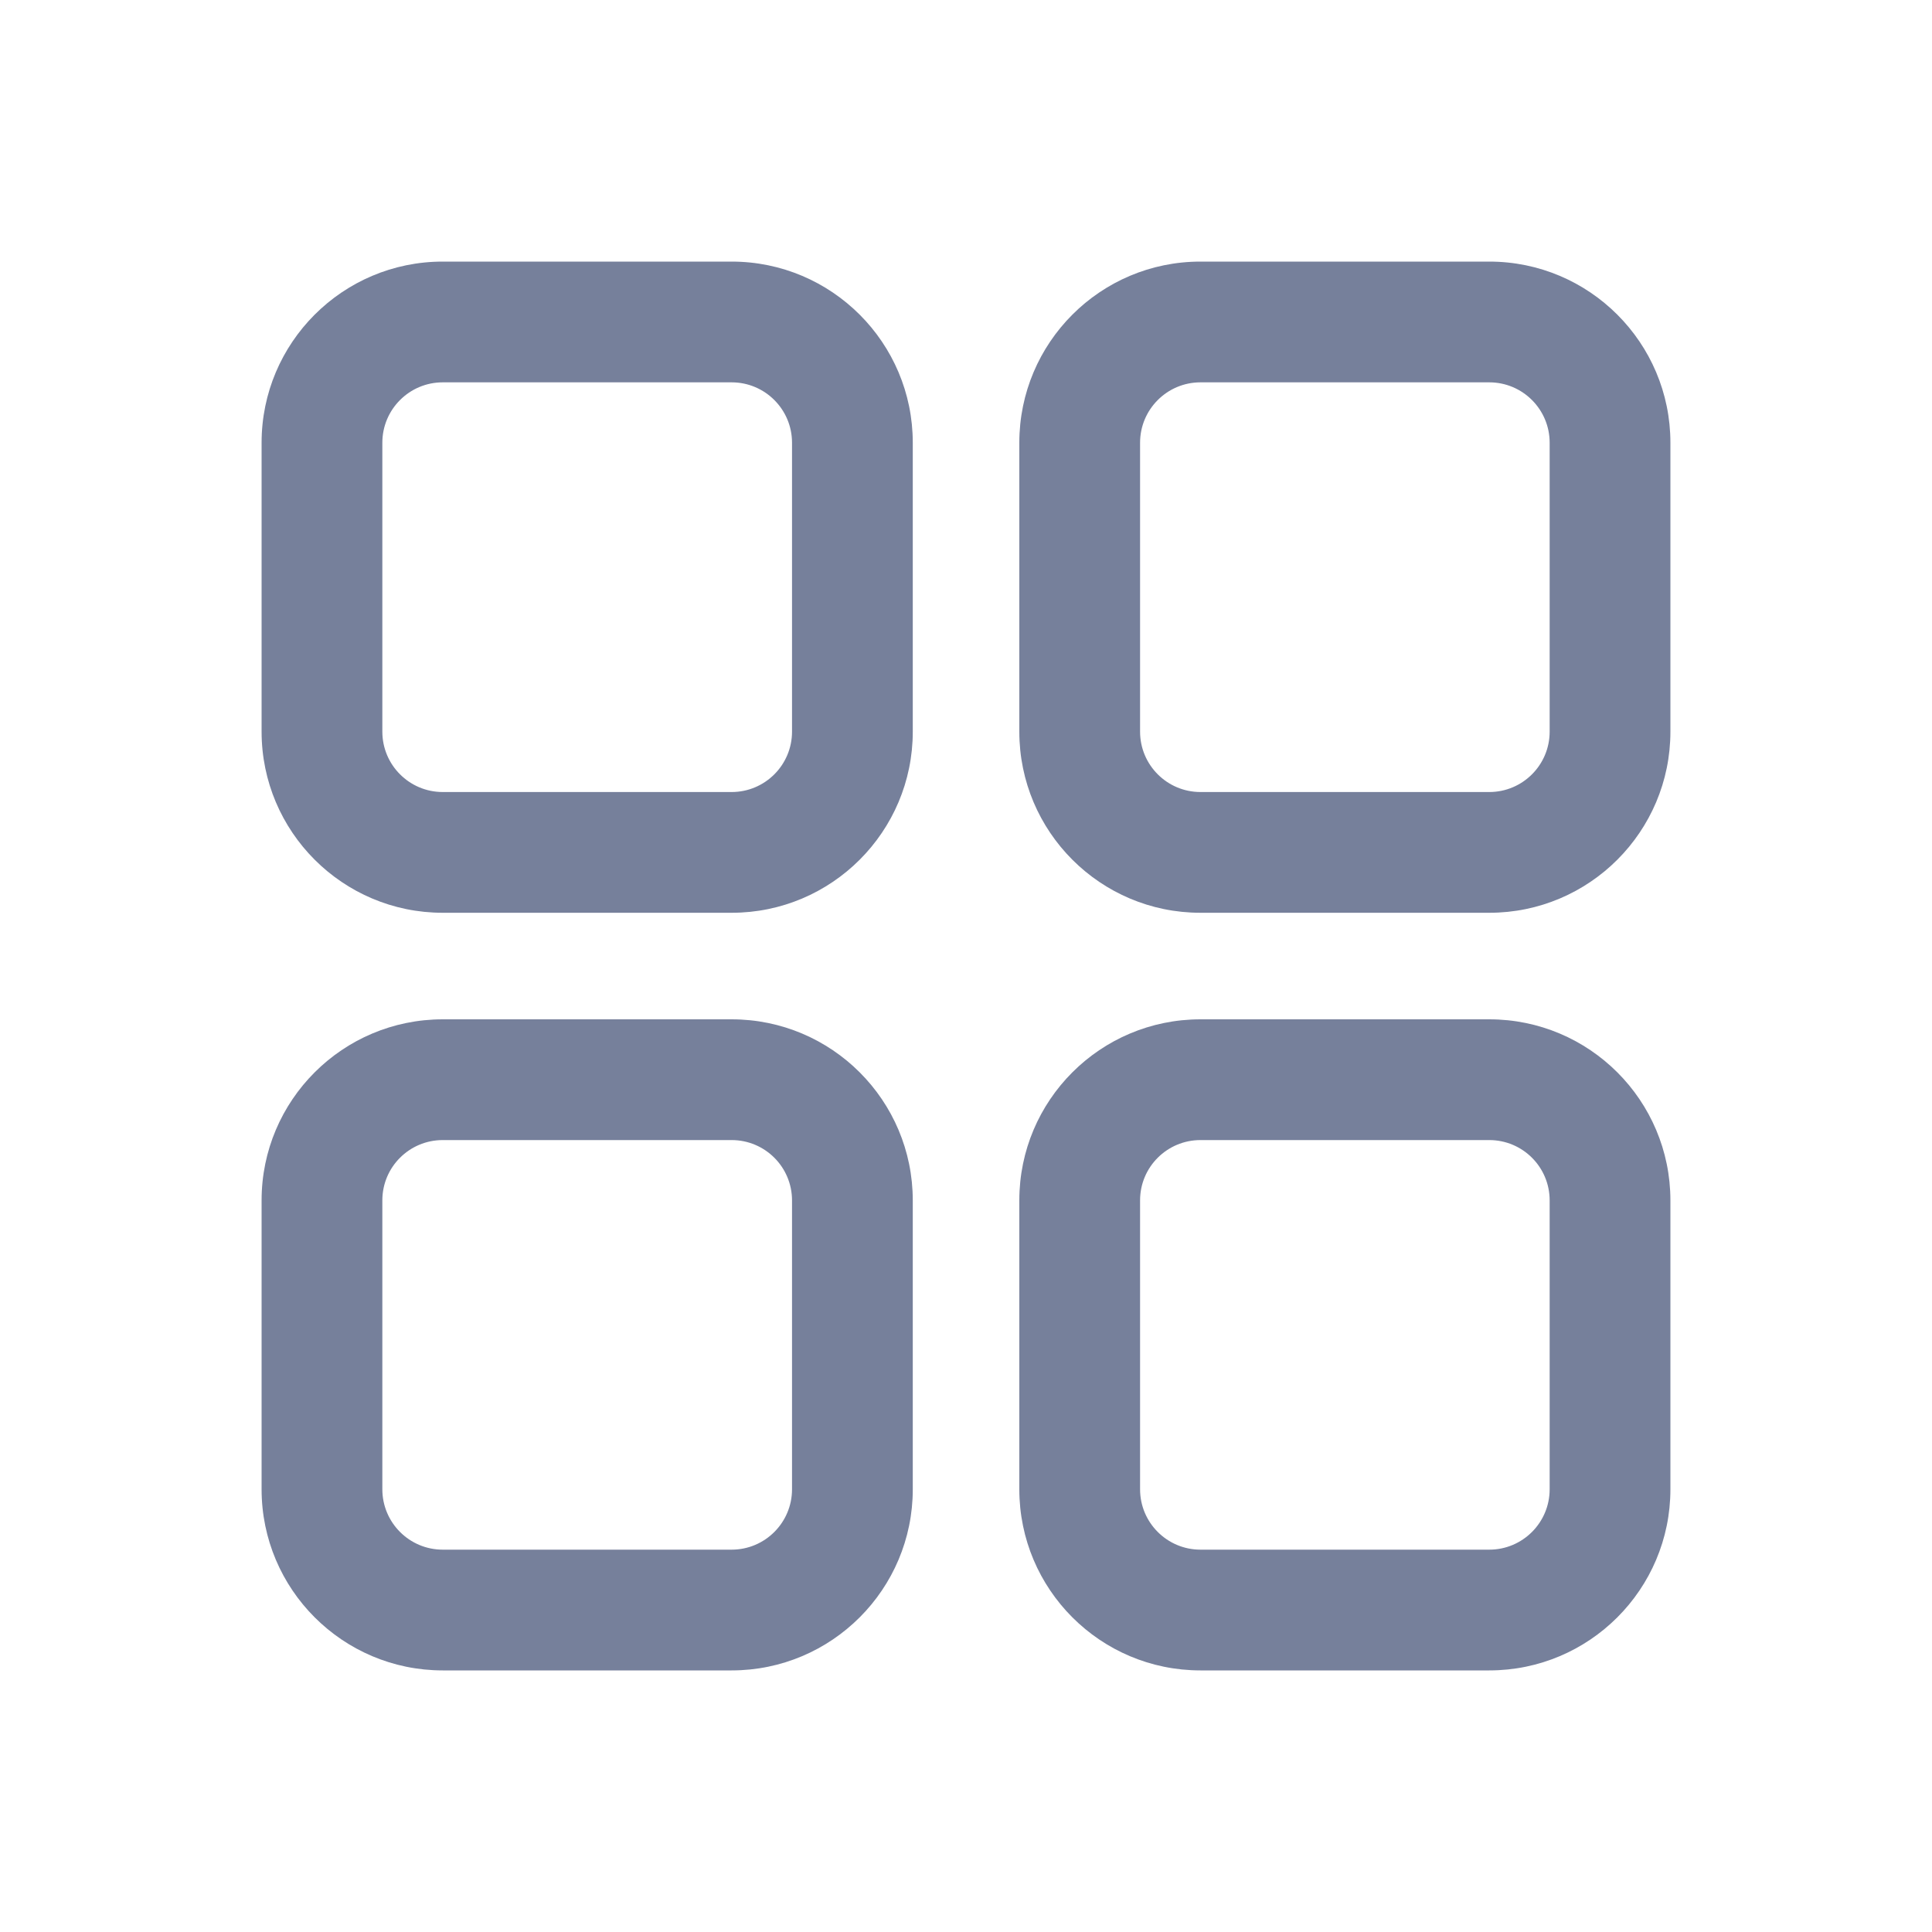 <svg width="20" height="20" viewBox="0 0 20 20" fill="none" xmlns="http://www.w3.org/2000/svg">
<path fill-rule="evenodd" clip-rule="evenodd" d="M2.708 4.583C2.708 3.548 3.548 2.708 4.583 2.708H7.574C8.609 2.708 9.449 3.548 9.449 4.583V7.574C9.449 8.609 8.609 9.449 7.574 9.449H4.583C3.548 9.449 2.708 8.609 2.708 7.574V4.583ZM4.583 3.958C4.238 3.958 3.958 4.238 3.958 4.583V7.574C3.958 7.919 4.238 8.199 4.583 8.199H7.574C7.919 8.199 8.199 7.919 8.199 7.574V4.583C8.199 4.238 7.919 3.958 7.574 3.958H4.583Z" fill="#76809B"/>
<path fill-rule="evenodd" clip-rule="evenodd" d="M10.552 4.583C10.552 3.548 11.391 2.708 12.427 2.708H15.417C16.452 2.708 17.292 3.548 17.292 4.583V7.574C17.292 8.609 16.452 9.449 15.417 9.449H12.427C11.391 9.449 10.552 8.609 10.552 7.574V4.583ZM12.427 3.958C12.082 3.958 11.802 4.238 11.802 4.583V7.574C11.802 7.919 12.082 8.199 12.427 8.199H15.417C15.762 8.199 16.042 7.919 16.042 7.574V4.583C16.042 4.238 15.762 3.958 15.417 3.958H12.427Z" fill="#76809B"/>
<path fill-rule="evenodd" clip-rule="evenodd" d="M2.708 12.426C2.708 11.391 3.548 10.552 4.583 10.552H7.574C8.609 10.552 9.449 11.391 9.449 12.427V15.417C9.449 16.452 8.609 17.292 7.574 17.292H4.583C3.548 17.292 2.708 16.452 2.708 15.417V12.426ZM4.583 11.802C4.238 11.802 3.958 12.081 3.958 12.426V15.417C3.958 15.762 4.238 16.042 4.583 16.042H7.574C7.919 16.042 8.199 15.762 8.199 15.417V12.427C8.199 12.081 7.919 11.802 7.574 11.802H4.583Z" fill="#76809B"/>
<path fill-rule="evenodd" clip-rule="evenodd" d="M10.552 12.426C10.552 11.391 11.391 10.552 12.427 10.552H15.417C16.452 10.552 17.292 11.391 17.292 12.427V15.417C17.292 16.452 16.452 17.292 15.417 17.292H12.427C11.391 17.292 10.552 16.452 10.552 15.417V12.426ZM12.427 11.802C12.082 11.802 11.802 12.081 11.802 12.426V15.417C11.802 15.762 12.082 16.042 12.427 16.042H15.417C15.762 16.042 16.042 15.762 16.042 15.417V12.427C16.042 12.081 15.762 11.802 15.417 11.802H12.427Z" fill="#76809B"/>
</svg>
